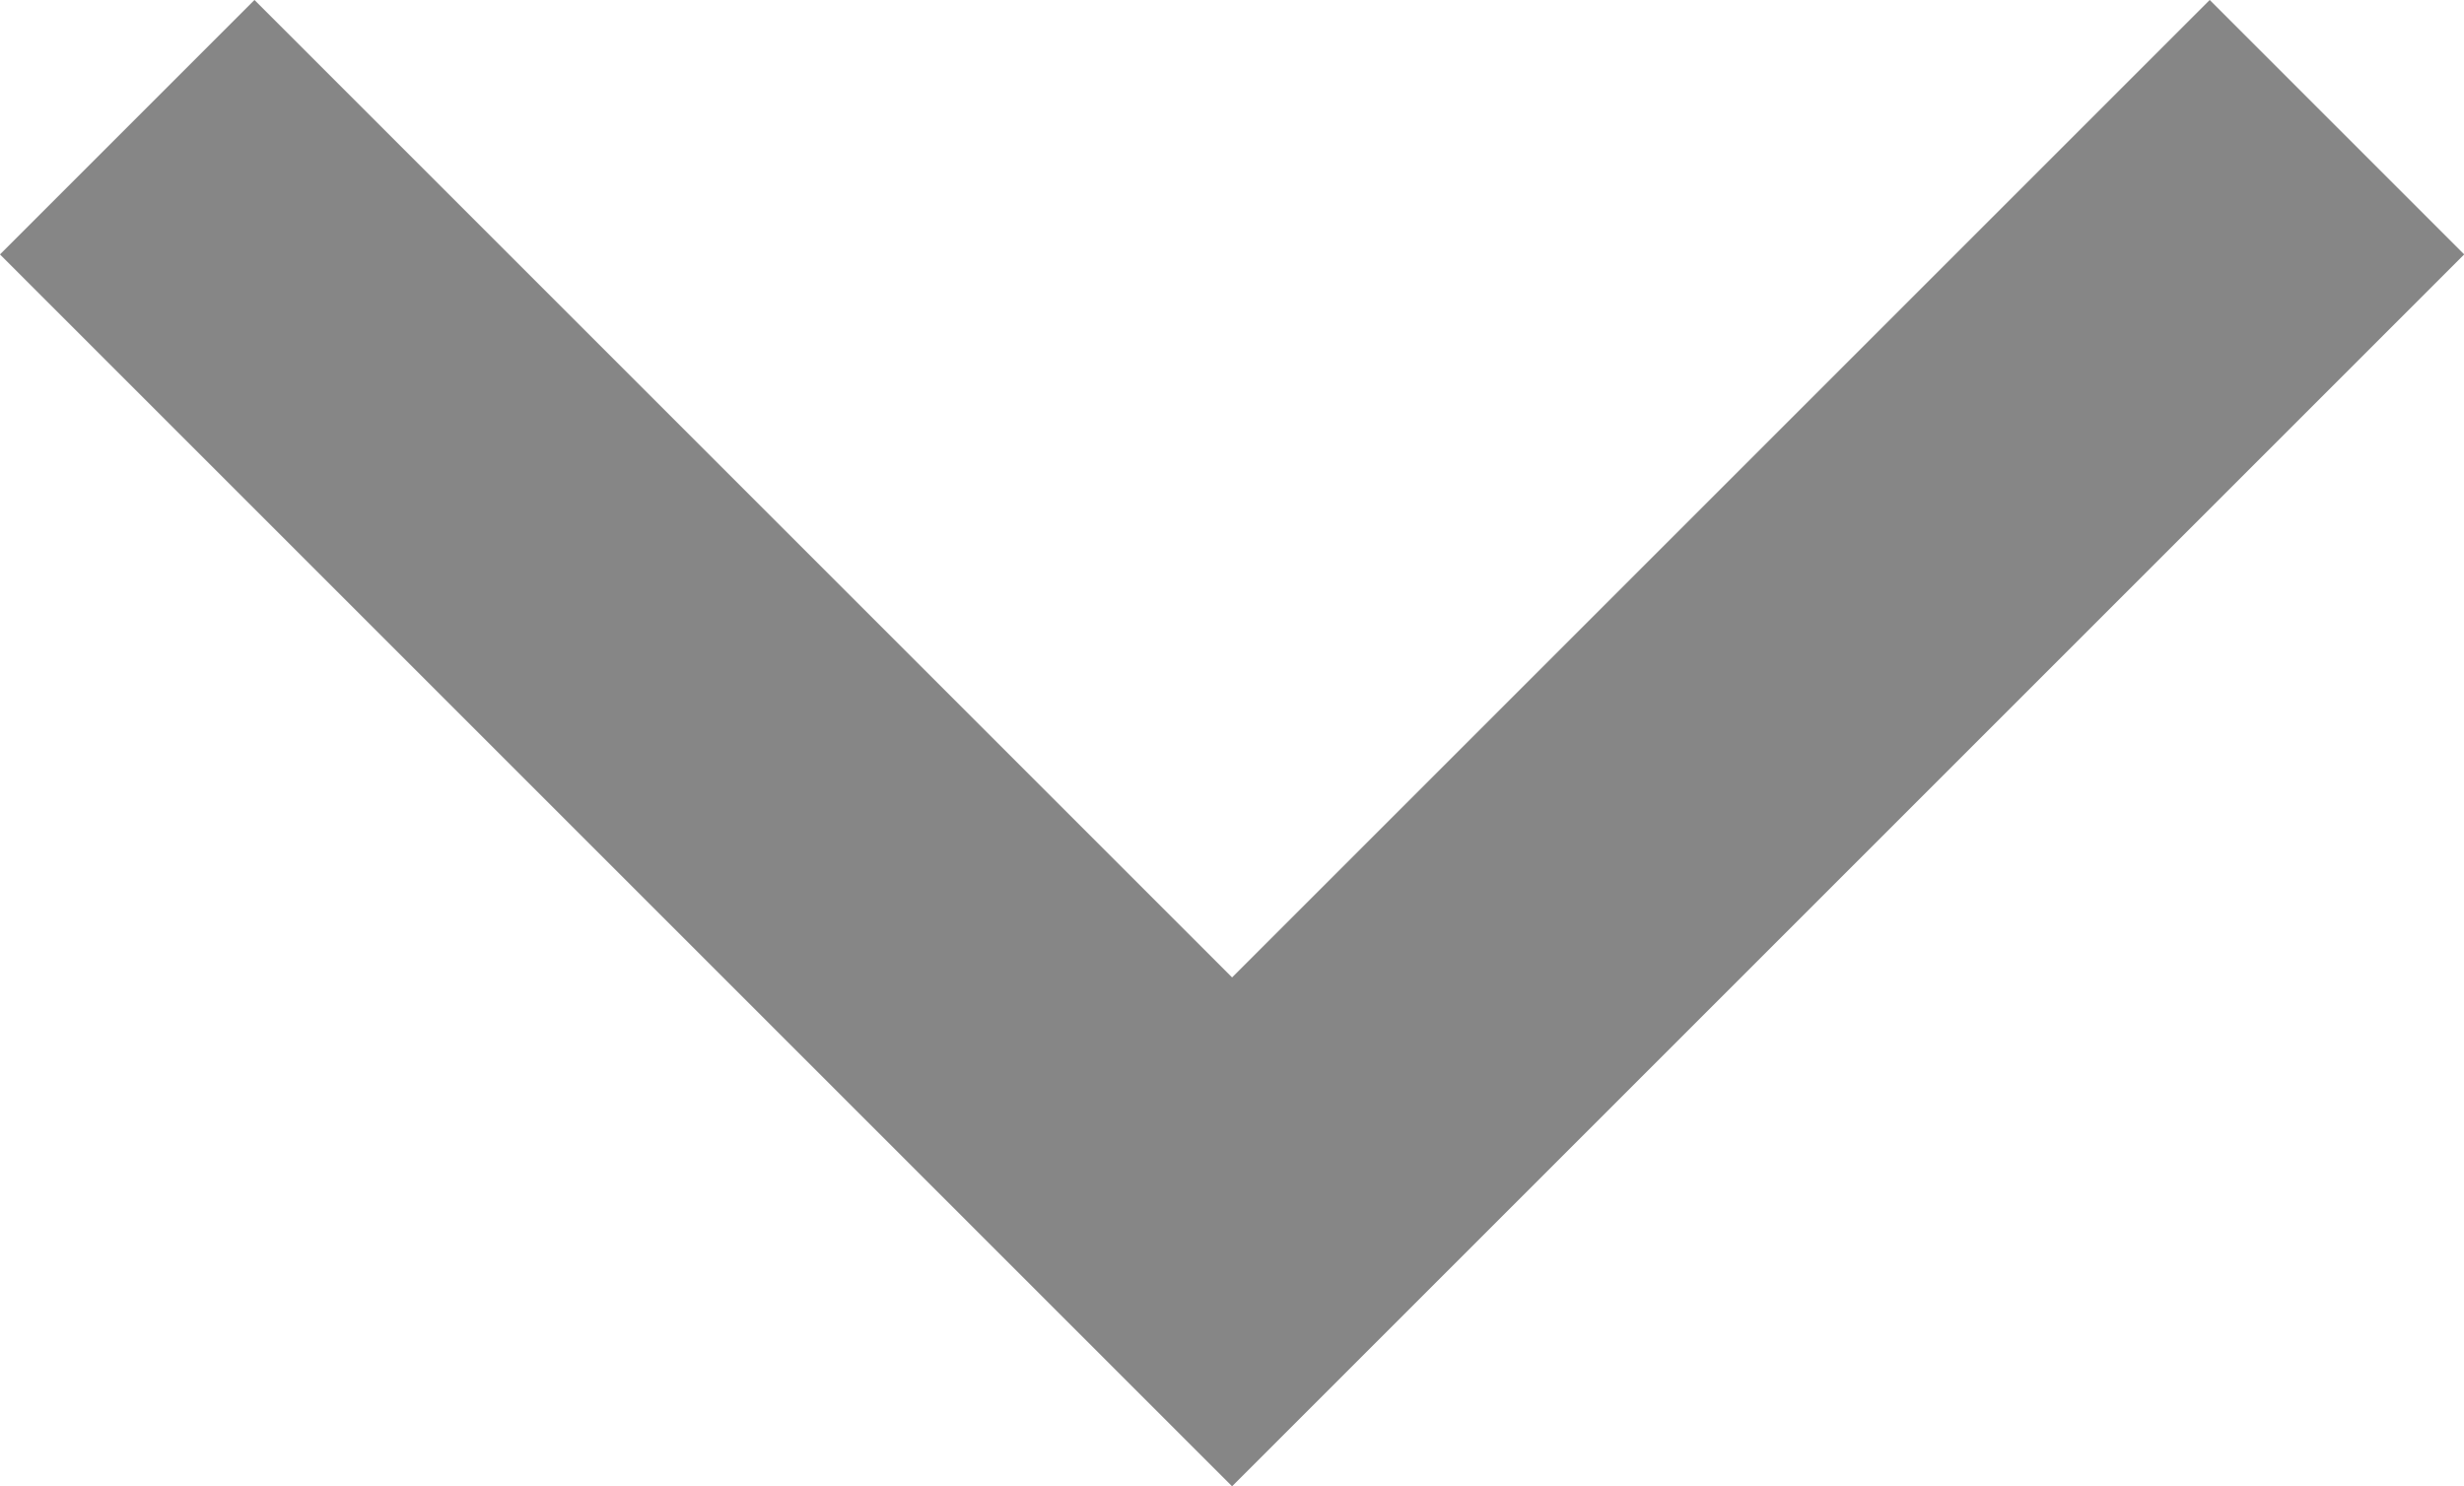 <svg xmlns="http://www.w3.org/2000/svg" width="13.693" height="8.261" viewBox="0 0 13.693 8.261">
  <g id="Componente_8_947" data-name="Componente 8 – 947" transform="translate(0.707 6.847) rotate(-90)">
    <path id="Trazado_5" data-name="Trazado 5" d="M1327.849,2525.227l-6.14,6.14,6.14,6.14" transform="translate(-1321.709 -2525.227)" fill="none" stroke="#868686" stroke-width="2"/>
  </g>
</svg>
